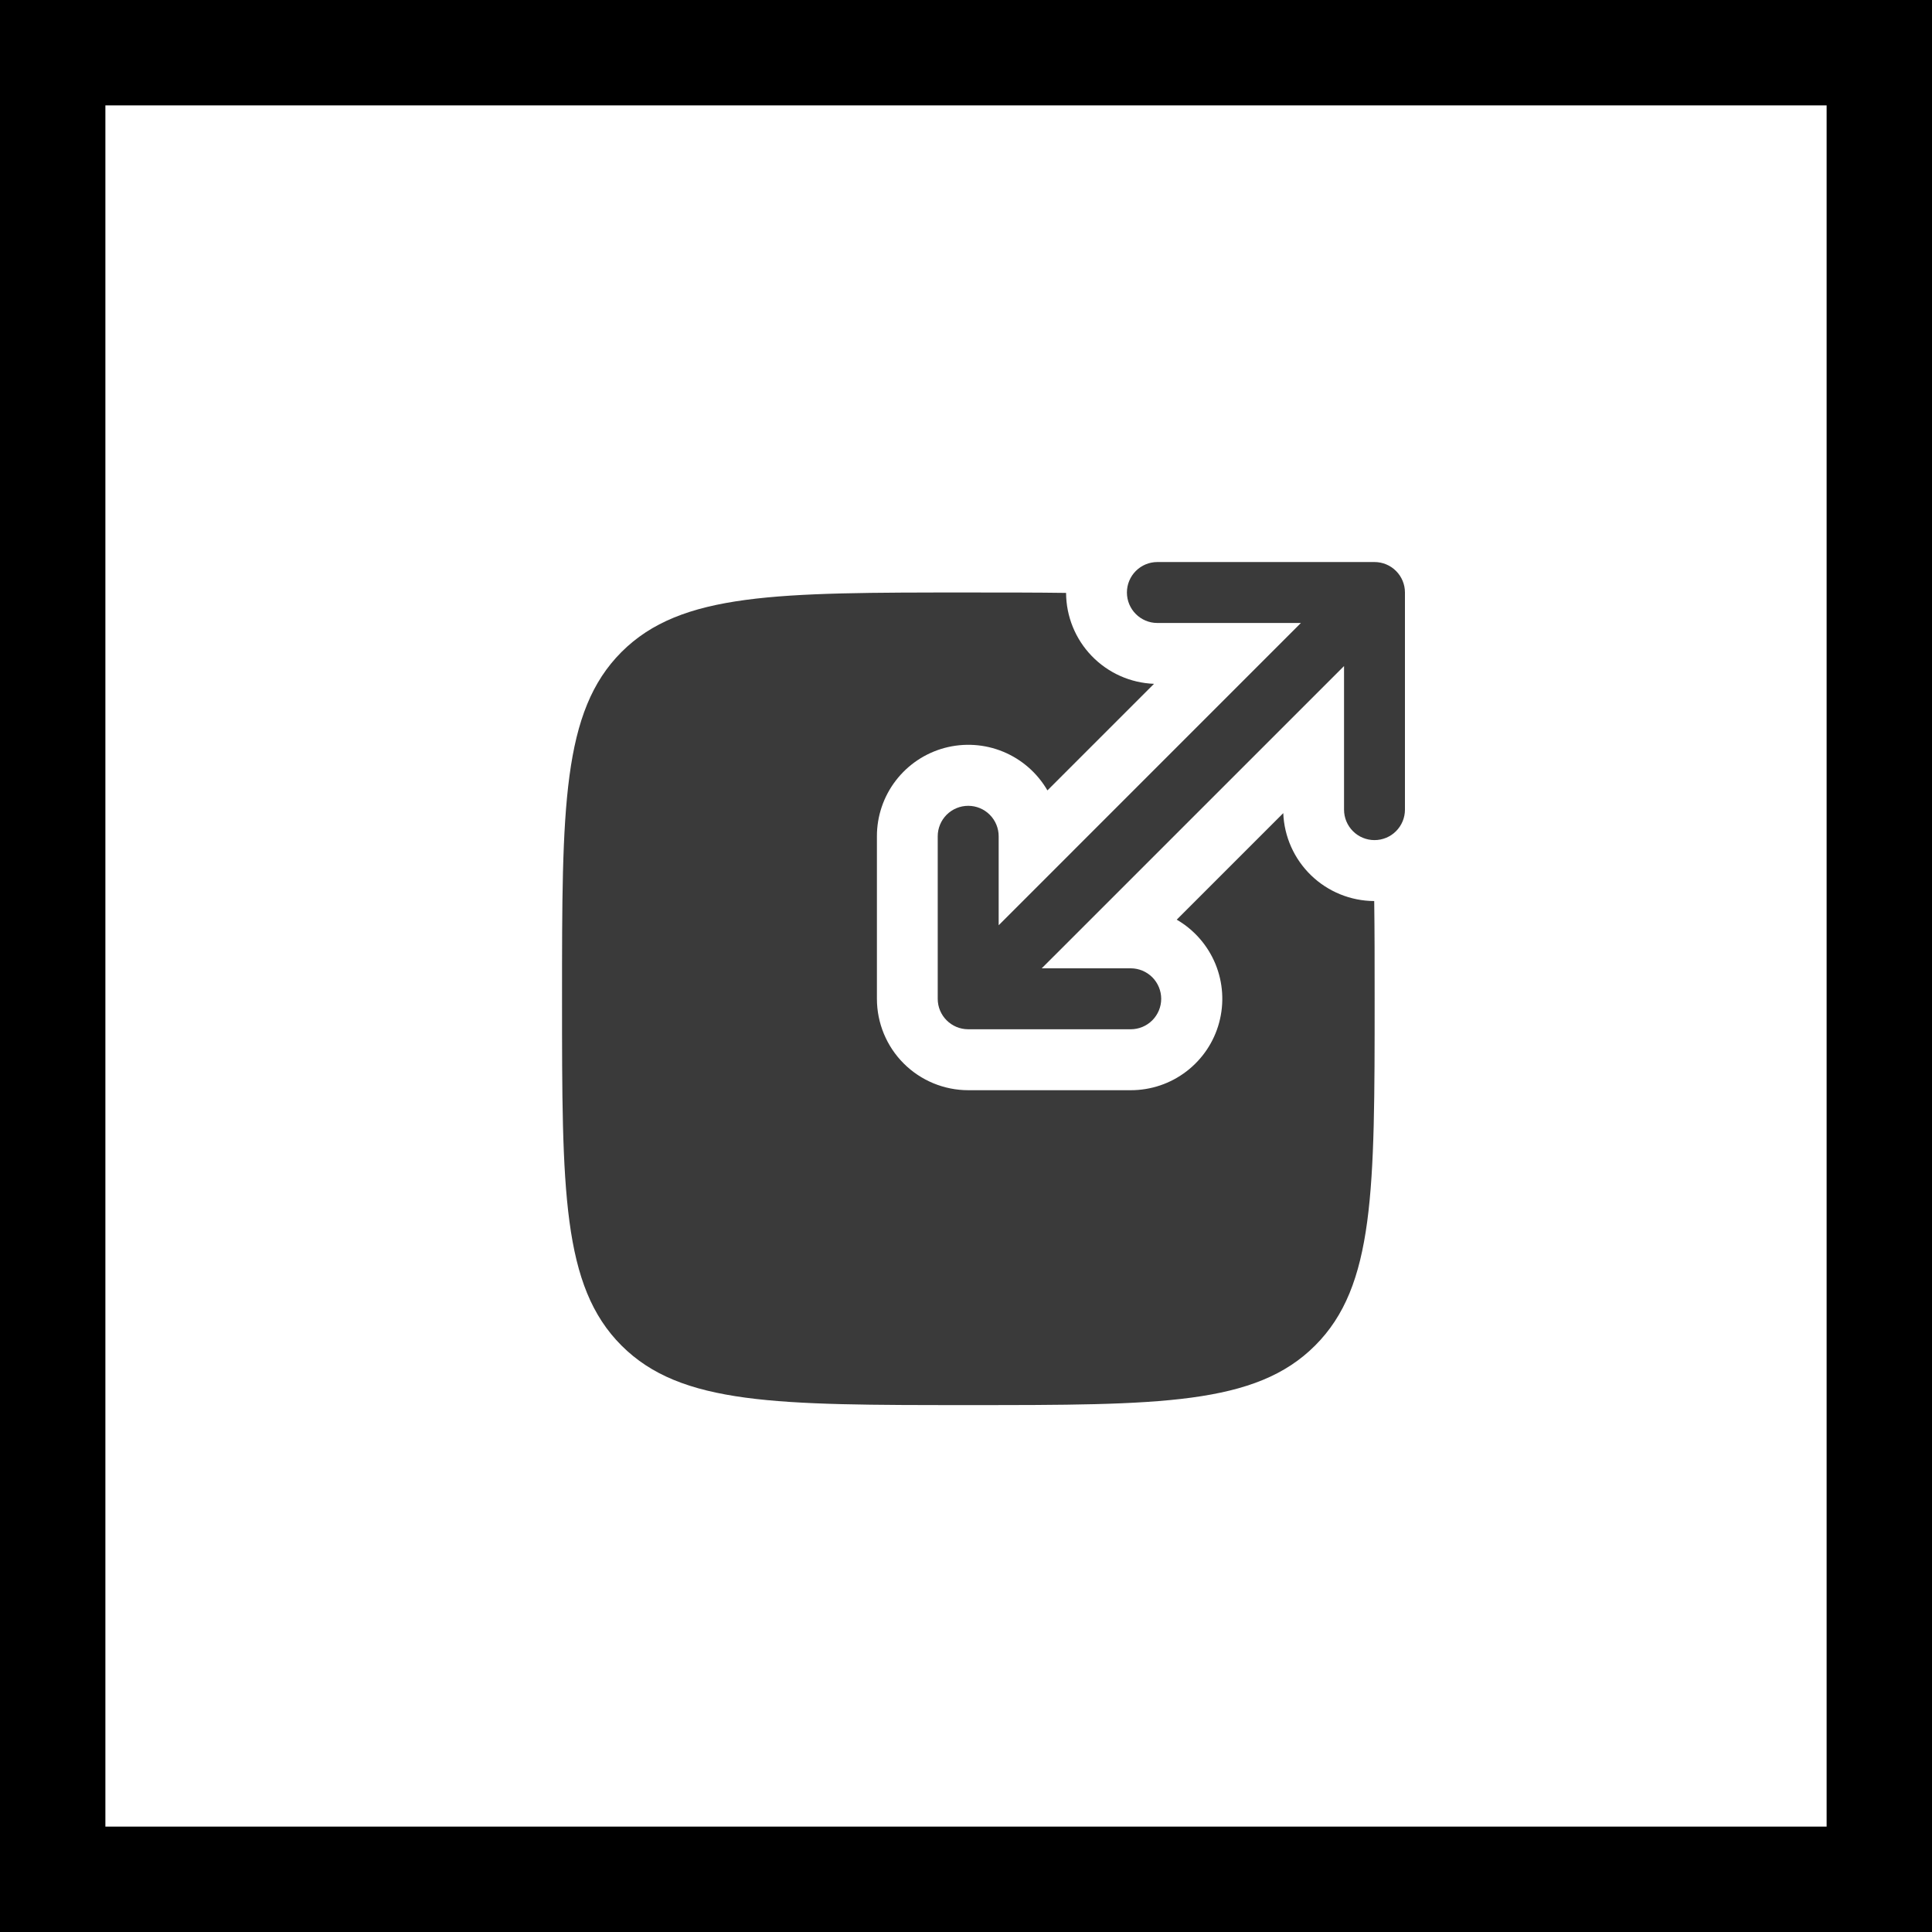 <svg width="55" height="55" viewBox="0 0 55 55" fill="none" xmlns="http://www.w3.org/2000/svg">
<rect width="55" height="55" fill="white"/>
<path d="M32.081 16.867C32.081 17.346 32.469 17.735 32.948 17.735H37.034L28.43 26.34V23.807C28.43 23.577 28.339 23.357 28.176 23.194C28.014 23.031 27.793 22.94 27.563 22.94C27.333 22.94 27.112 23.031 26.949 23.194C26.787 23.357 26.695 23.577 26.695 23.807V28.434C26.695 28.913 27.084 29.301 27.563 29.301H32.189C32.419 29.301 32.64 29.21 32.803 29.047C32.965 28.884 33.057 28.664 33.057 28.434C33.057 28.204 32.965 27.983 32.803 27.82C32.64 27.658 32.419 27.566 32.189 27.566H29.656L38.262 18.961V23.049C38.262 23.279 38.353 23.499 38.516 23.662C38.678 23.825 38.899 23.916 39.129 23.916C39.359 23.916 39.58 23.825 39.742 23.662C39.905 23.499 39.996 23.279 39.996 23.049V16.867C39.996 16.637 39.905 16.417 39.742 16.254C39.58 16.091 39.359 16 39.129 16H32.948C32.718 16 32.497 16.091 32.335 16.254C32.172 16.417 32.081 16.637 32.081 16.867Z" fill="#3A3A3A"/>
<path d="M36.532 23.148C36.558 23.818 36.842 24.453 37.324 24.919C37.806 25.385 38.45 25.648 39.121 25.651C39.133 26.49 39.133 27.415 39.133 28.433C39.133 33.886 39.133 36.612 37.438 38.305C35.746 40 33.019 40 27.566 40C22.114 40 19.388 40 17.693 38.305C16 36.613 16 33.886 16 28.433C16 22.981 16 20.255 17.693 18.561C19.389 16.867 22.114 16.867 27.566 16.867C28.585 16.867 29.509 16.867 30.349 16.879C30.352 17.55 30.614 18.194 31.081 18.676C31.547 19.158 32.182 19.442 32.852 19.467L29.818 22.501C29.531 22.006 29.089 21.619 28.559 21.4C28.03 21.181 27.443 21.144 26.89 21.292C26.337 21.441 25.849 21.768 25.5 22.223C25.152 22.677 24.963 23.234 24.964 23.807V28.433C24.964 29.124 25.238 29.786 25.726 30.274C26.214 30.762 26.876 31.036 27.566 31.036H32.193C32.766 31.036 33.322 30.848 33.777 30.499C34.231 30.151 34.559 29.663 34.707 29.11C34.856 28.556 34.818 27.97 34.6 27.44C34.381 26.911 33.994 26.468 33.499 26.181L36.532 23.148Z" fill="#3A3A3A"/>
<rect x="1.5" y="1.5" width="52" height="52" stroke="black" stroke-width="3"/>
</svg>
